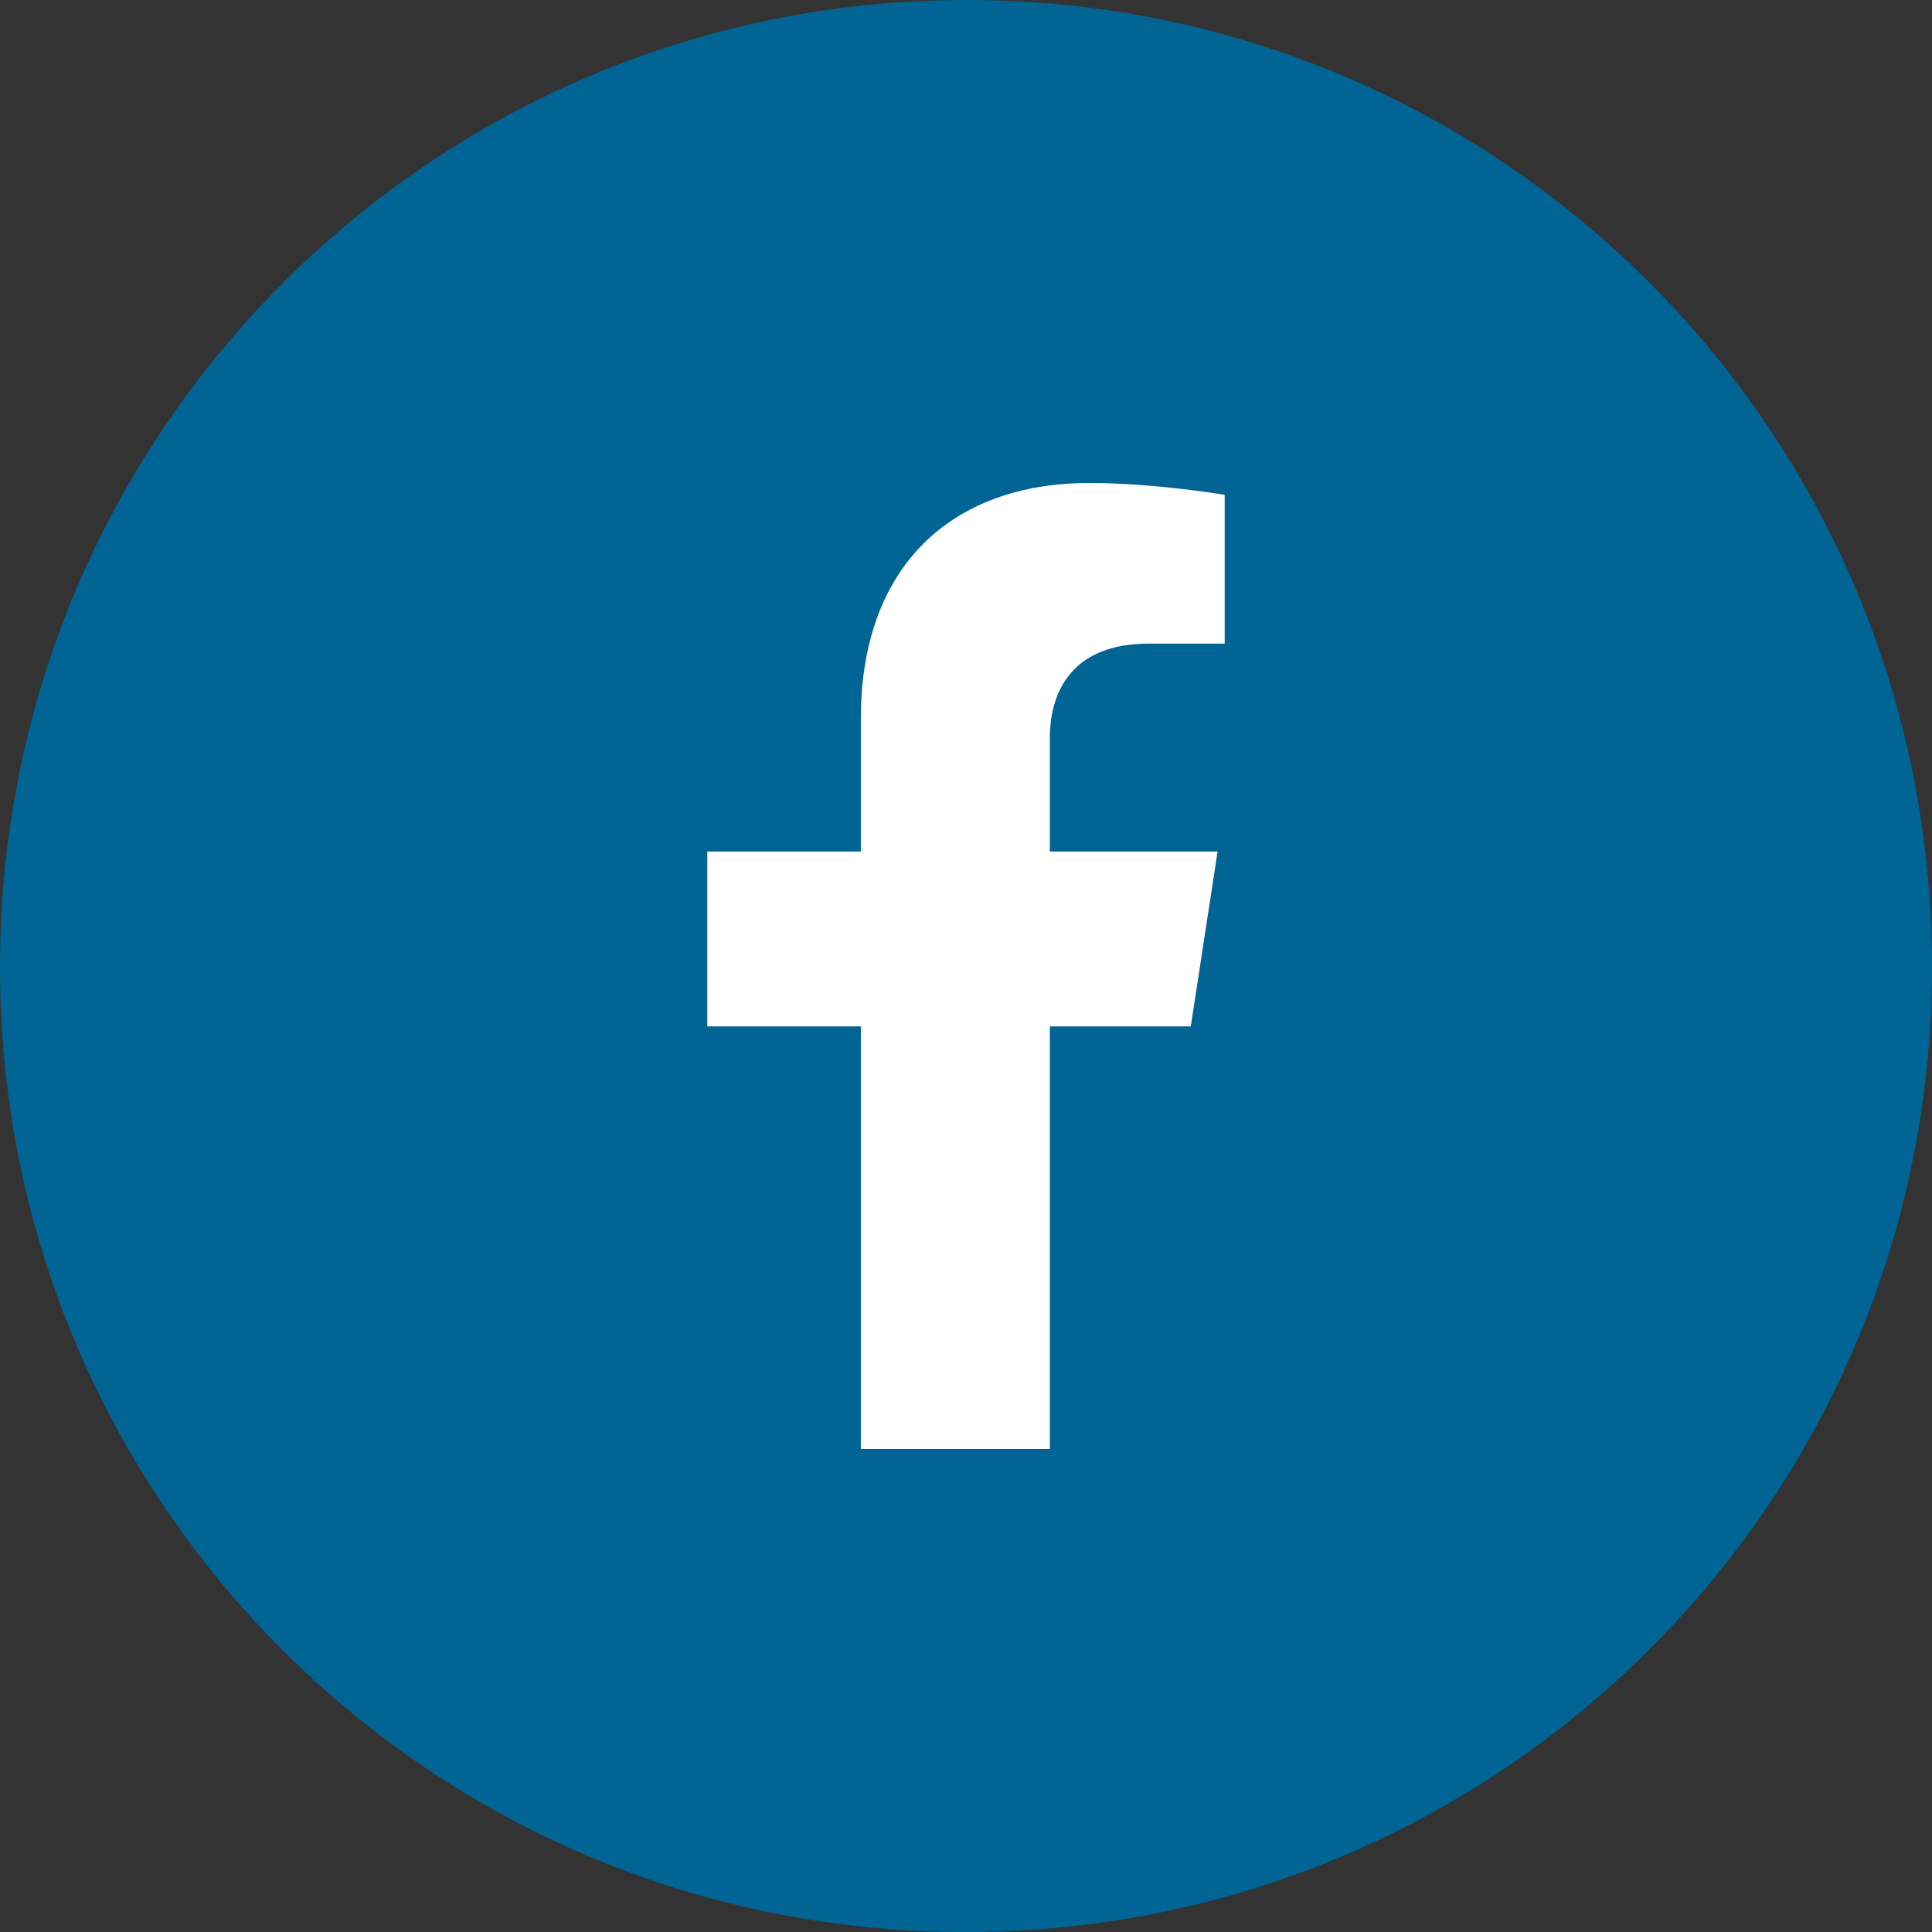 <?xml version="1.0" encoding="utf-8" ?>
<svg xmlns="http://www.w3.org/2000/svg" xmlns:xlink="http://www.w3.org/1999/xlink" width="40" height="40" viewBox="0 0 40 40">
	<rect x="0" y="0" width="40" height="40" fill="#333333" stroke="none"/>
	<path d="M20 0C8.954 0 0 8.954 0 20L0 20.03C0 31.076 8.924 40 19.97 40L20 40C31.046 40 40 31.076 40 20.03L40 20C40 8.954 31.076 0 20.03 0L20 0Z" fill-rule="nonzero" transform="matrix(1 0 0 1 0 0)" fill="rgb(0, 100, 148)"/>
	<defs>
		<clipPath id="clipPath1310374112">
			<path d="M0 0L20 0L20 20L0 20L0 0Z" fill-rule="nonzero" transform="matrix(1 0 0 1 10 10)"/>
		</clipPath>
	</defs>
	<g clip-path="url(#clipPath1310374112)">
		<path d="M10.01 11.25L10.565 7.63L7.092 7.63L7.092 5.282C7.092 4.291 7.577 3.326 9.133 3.326L10.712 3.326L10.712 0.245C10.712 0.245 9.279 0 7.909 0C5.049 0 3.179 1.734 3.179 4.872L3.179 7.63L0 7.63L0 11.25L3.179 11.25L3.179 20L7.092 20L7.092 11.25L10.01 11.25Z" fill-rule="nonzero" transform="matrix(1 0 0 1 14.644 10)" fill="rgb(255, 255, 255)"/>
	</g>
</svg>
